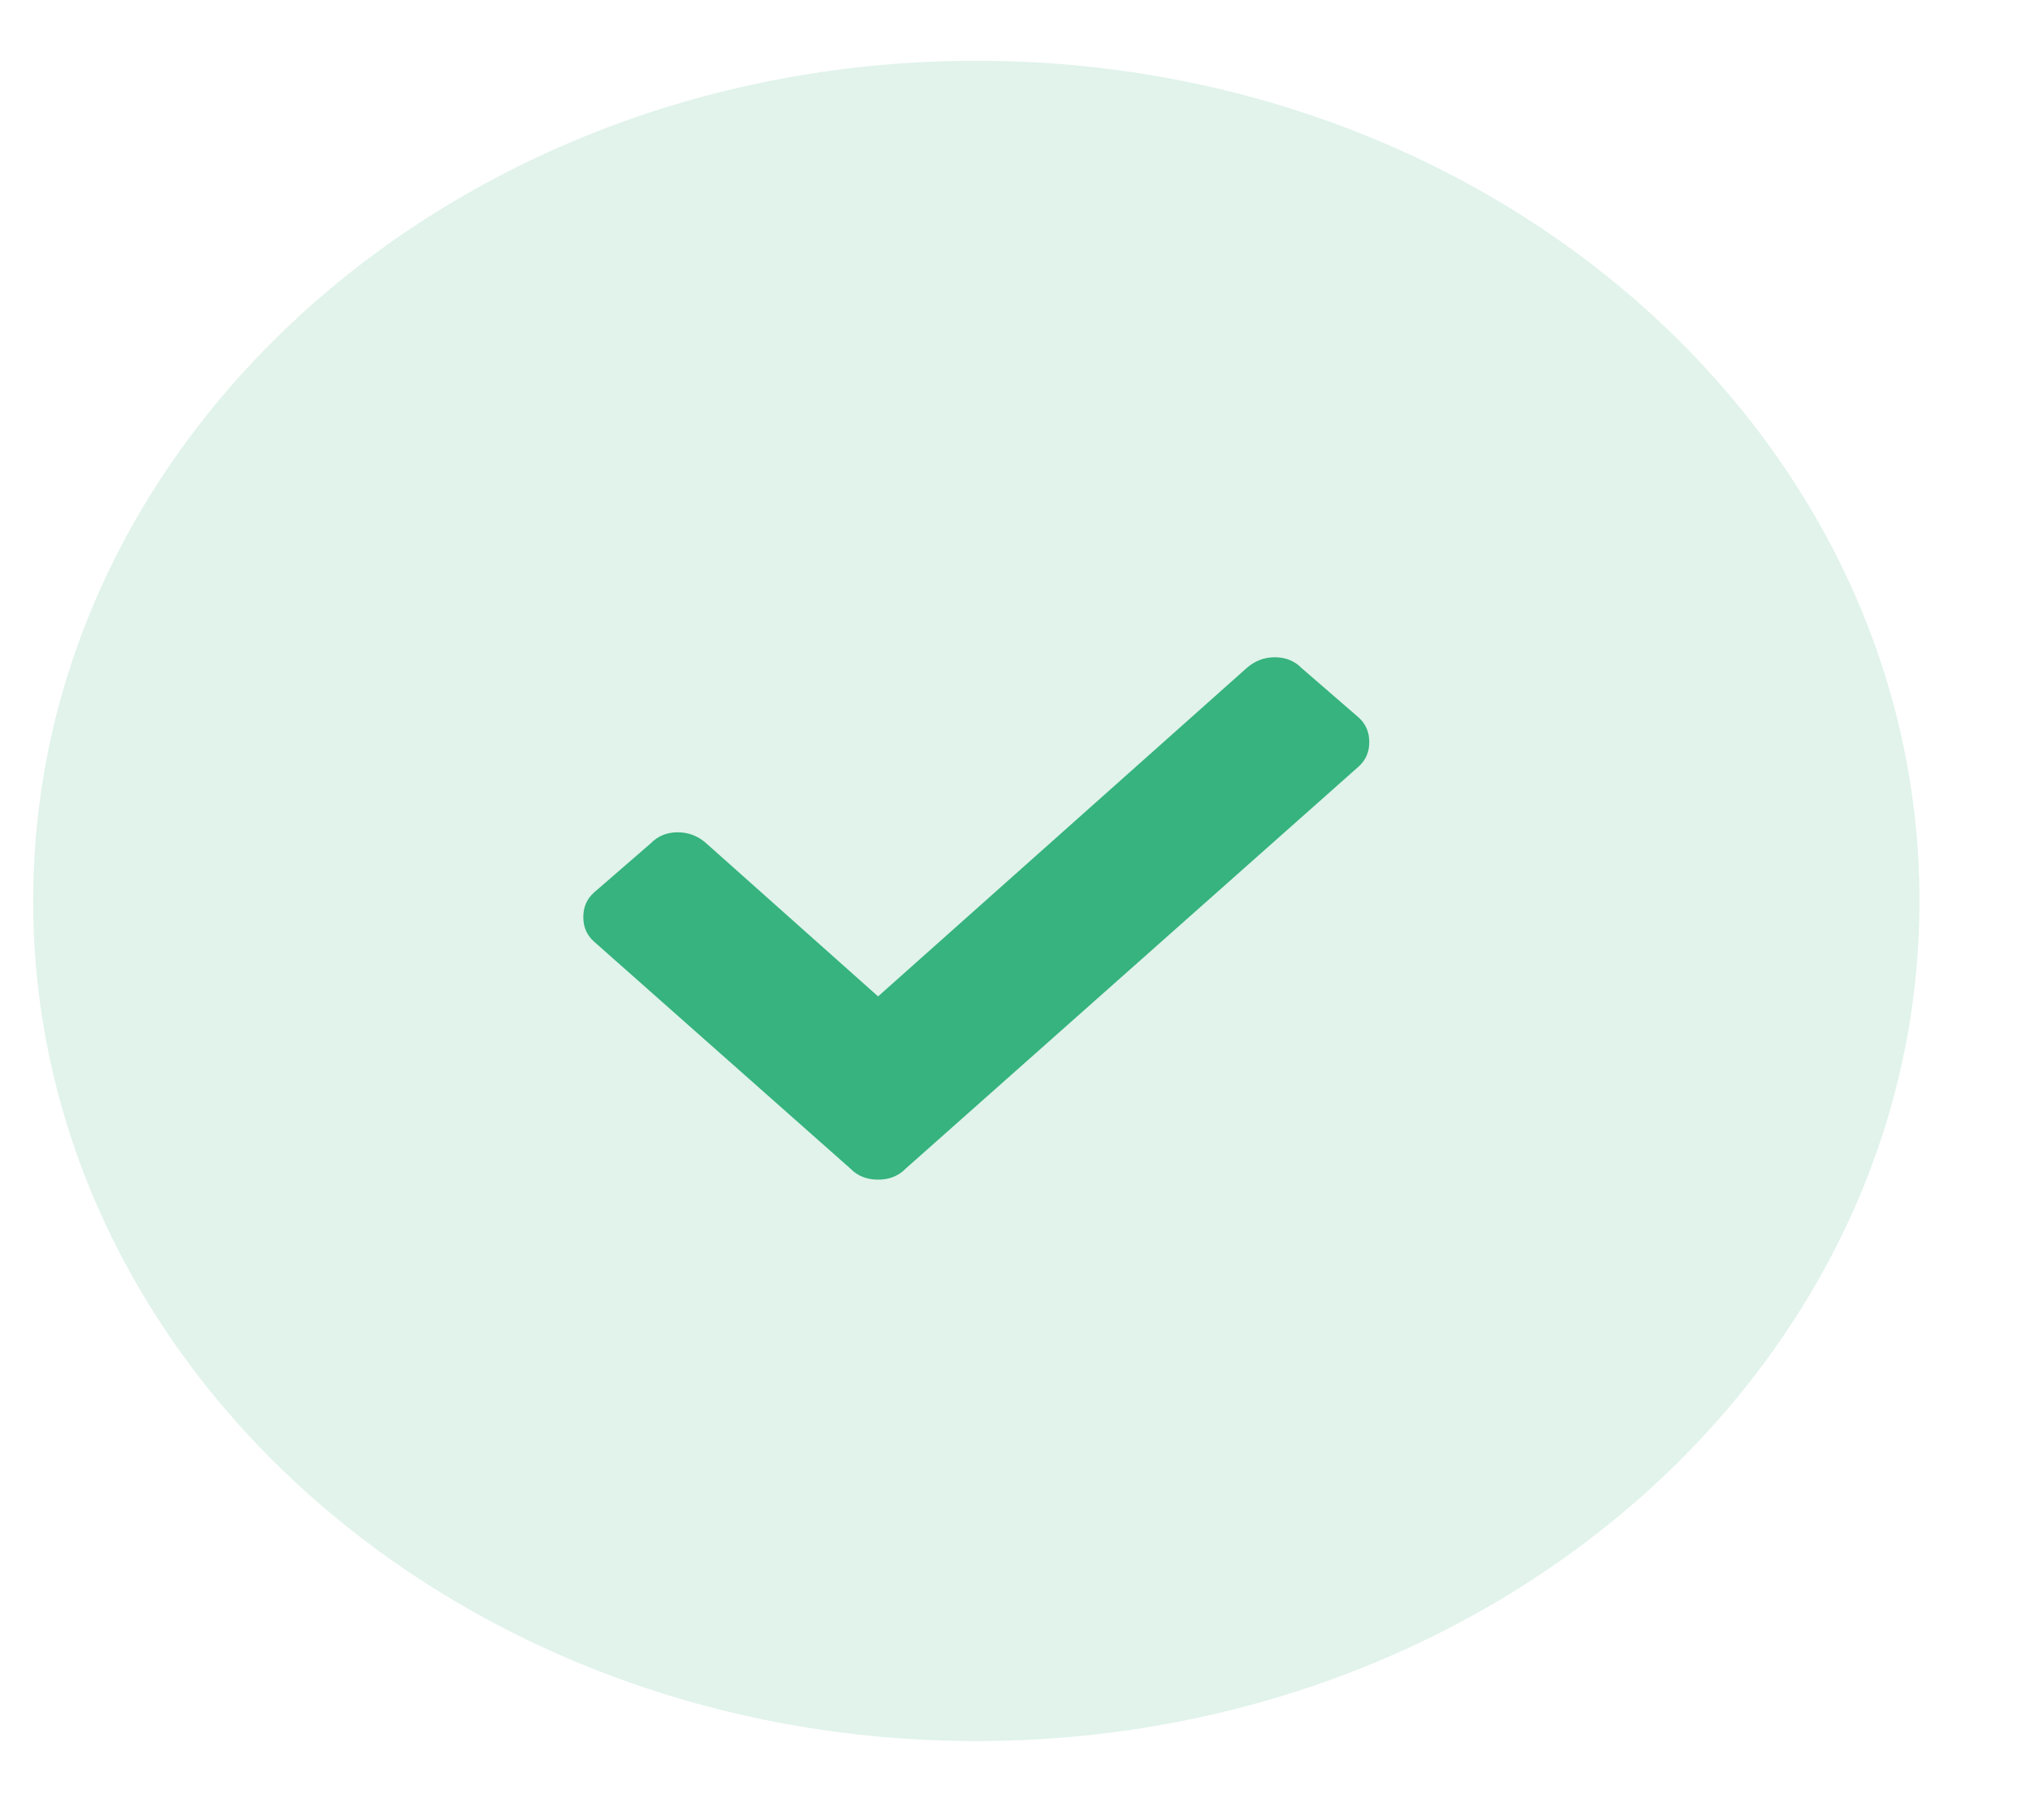 <svg width="29" height="26" viewBox="0 0 29 26" fill="none" xmlns="http://www.w3.org/2000/svg">
<g id="Icon ">
<path id="Oval" opacity="0.15" fill-rule="evenodd" clip-rule="evenodd" d="M13.947 24.868C21.389 24.868 27.421 19.496 27.421 12.868C27.421 6.241 21.389 0.868 13.947 0.868C6.506 0.868 0.474 6.241 0.474 12.868C0.474 19.496 6.506 24.868 13.947 24.868Z" fill="#36B37E"/>
<path id="Icon" d="M12.149 16.692L8.487 13.45C8.384 13.359 8.333 13.242 8.333 13.099C8.333 12.955 8.384 12.838 8.487 12.747L9.298 12.044C9.4 11.94 9.528 11.888 9.682 11.888C9.835 11.888 9.971 11.94 10.088 12.044L12.544 14.232L17.807 9.544C17.924 9.44 18.059 9.388 18.212 9.388C18.366 9.388 18.494 9.44 18.596 9.544L19.408 10.247C19.51 10.338 19.561 10.456 19.561 10.599C19.561 10.742 19.51 10.859 19.408 10.95L12.938 16.692C12.836 16.797 12.704 16.849 12.544 16.849C12.383 16.849 12.251 16.797 12.149 16.692Z" fill="#36B37E"/>
</g>
</svg>
